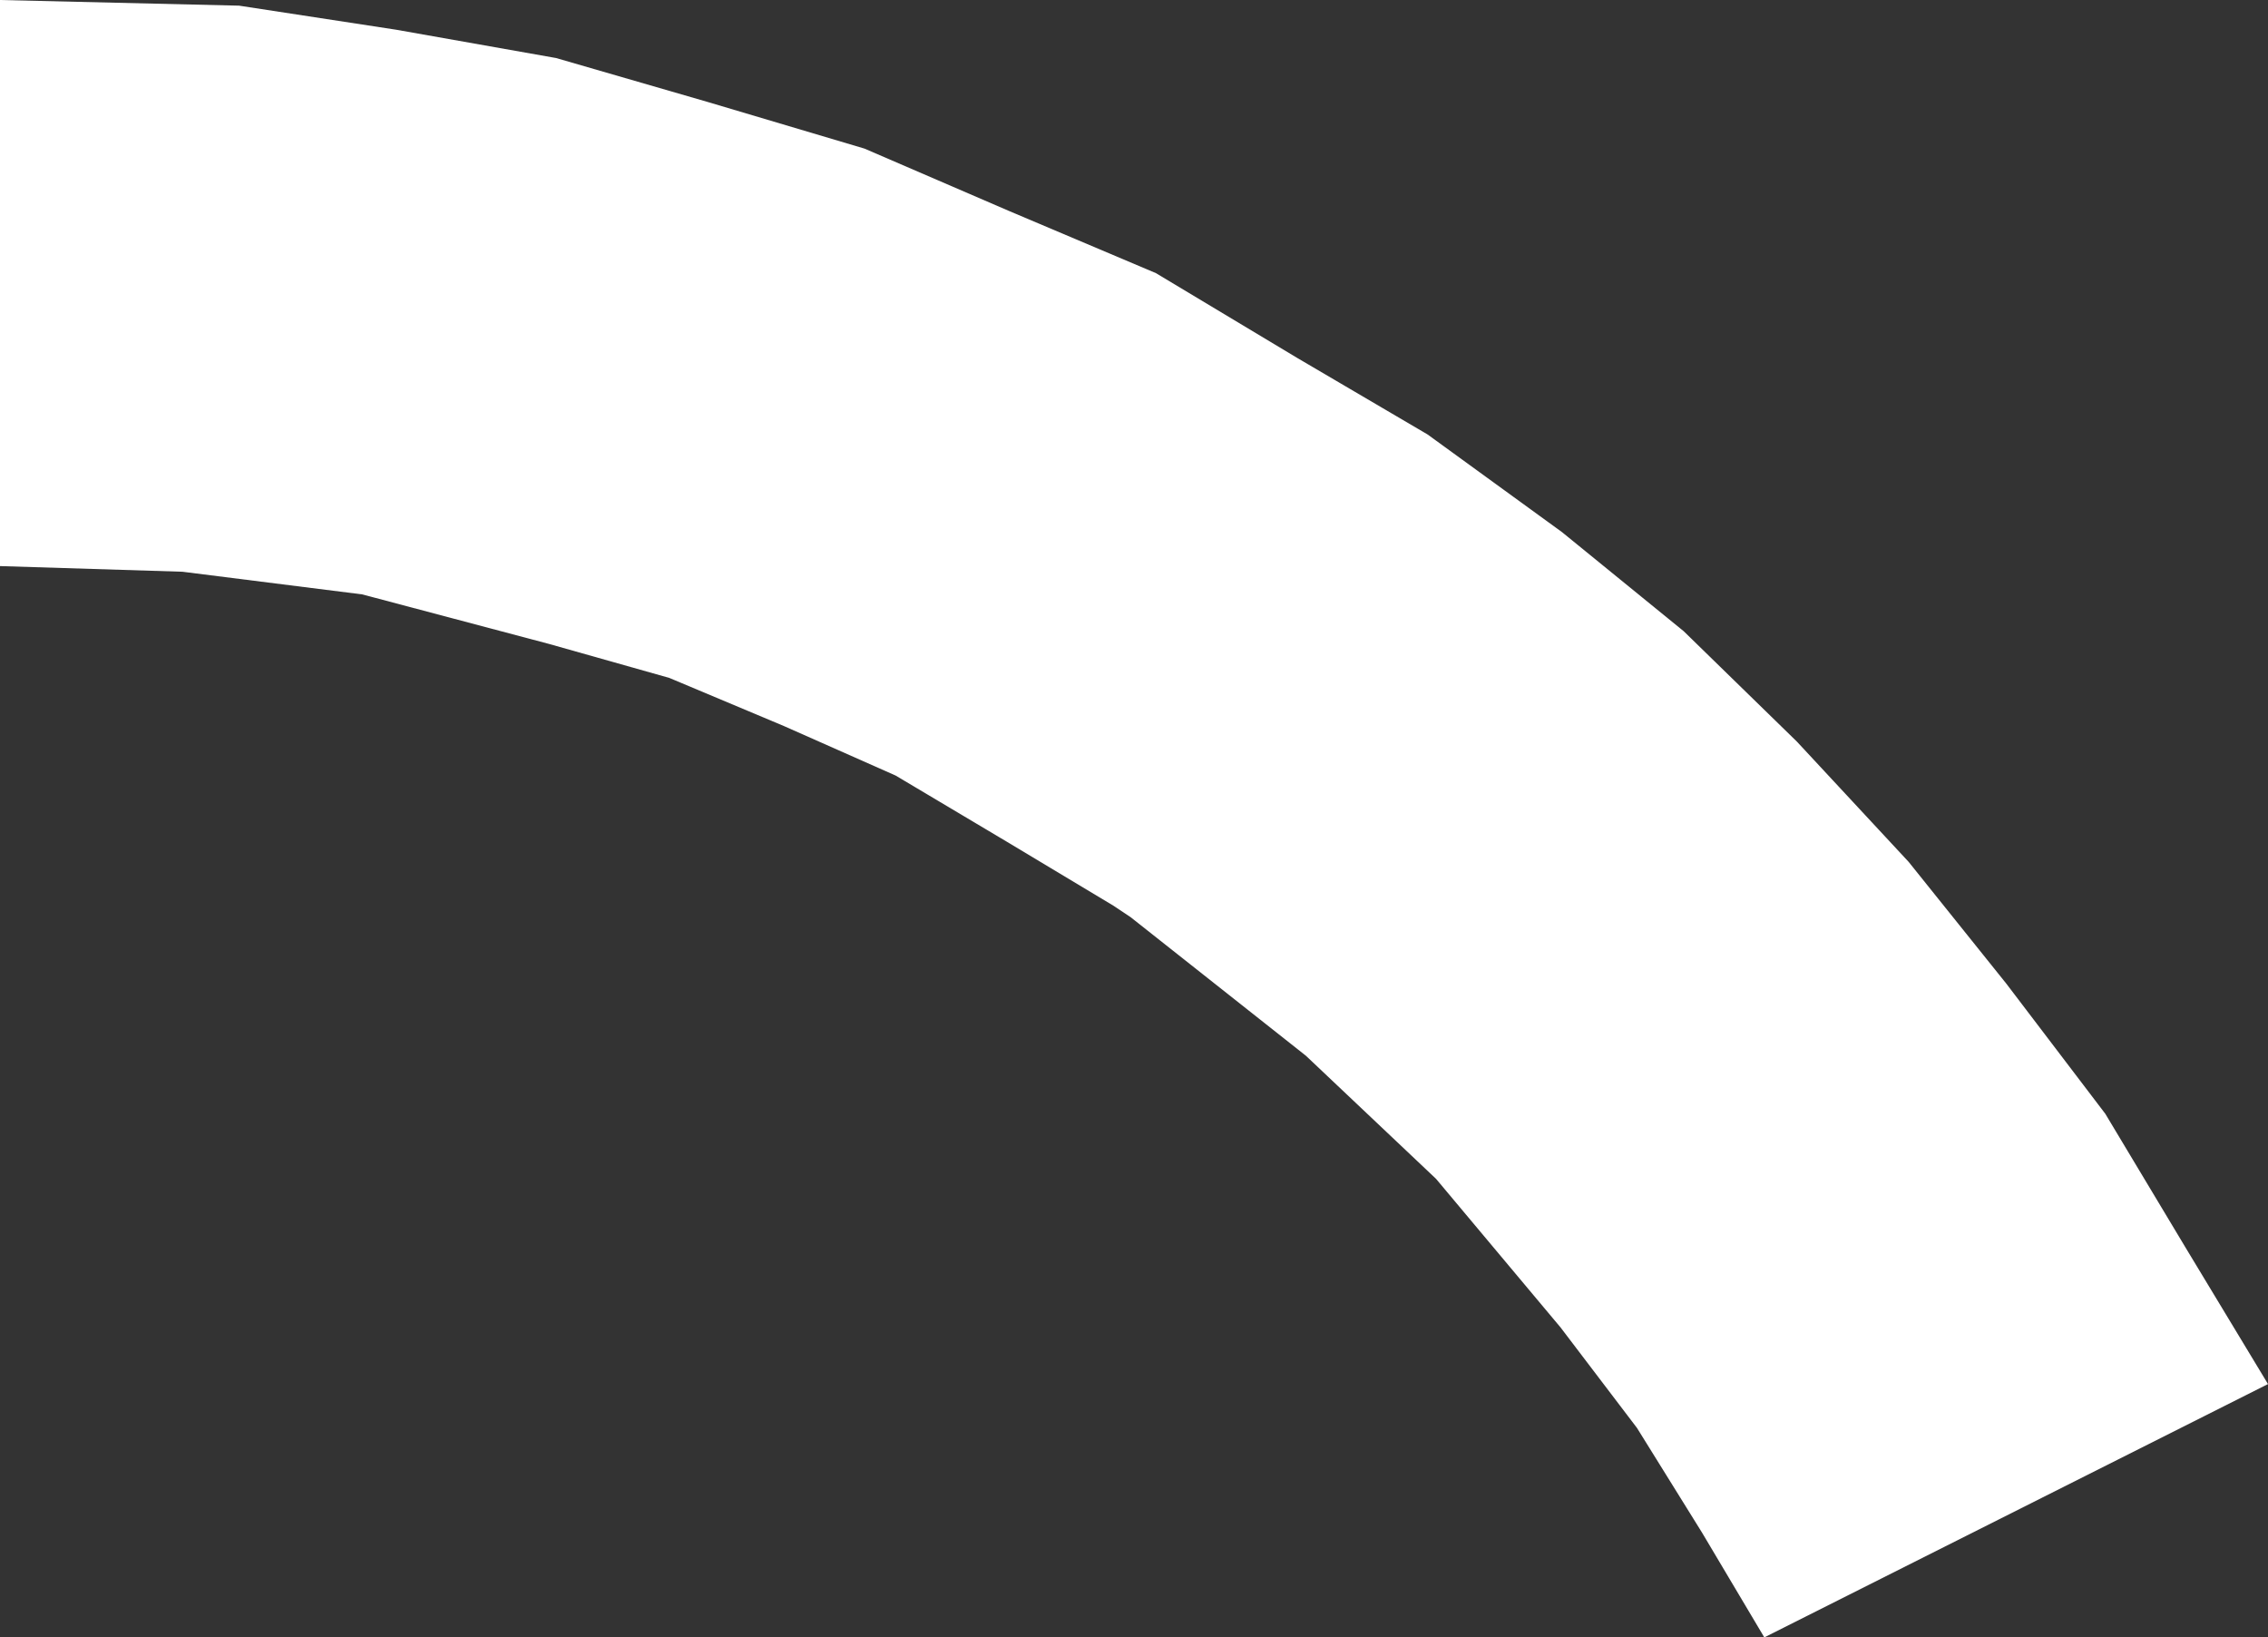 <?xml version="1.0" encoding="UTF-8" standalone="no"?>
<svg xmlns:ffdec="https://www.free-decompiler.com/flash" xmlns:xlink="http://www.w3.org/1999/xlink" ffdec:objectType="shape" height="57.85px" width="80.15px" xmlns="http://www.w3.org/2000/svg">
  <rect width="100%" height="100%" fill="#333333" stroke="none"/>
  <g transform="matrix(1.0, 0.0, 0.0, 1.0, 0.0, 89.85)">
    <path d="M59.5 -67.55 L63.5 -63.65 67.45 -59.4 70.9 -55.1 74.4 -50.5 77.25 -45.75 80.15 -40.95 62.35 -32.0 60.15 -35.7 57.85 -39.4 55.15 -42.95 50.75 -48.2 46.15 -52.55 39.95 -57.45 39.35 -57.85 35.6 -60.1 31.65 -62.45 27.7 -64.2 23.65 -65.9 19.4 -67.1 12.8 -68.85 6.45 -69.65 0.0 -69.85 0.0 -89.85 8.45 -89.65 14.0 -88.8 19.65 -87.8 25.0 -86.25 30.55 -84.6 35.65 -82.4 40.85 -80.2 45.85 -77.2 50.45 -74.5 55.2 -71.05 59.5 -67.55" fill="#ffffff" fill-rule="evenodd" stroke="none"/>
  </g>
</svg>
